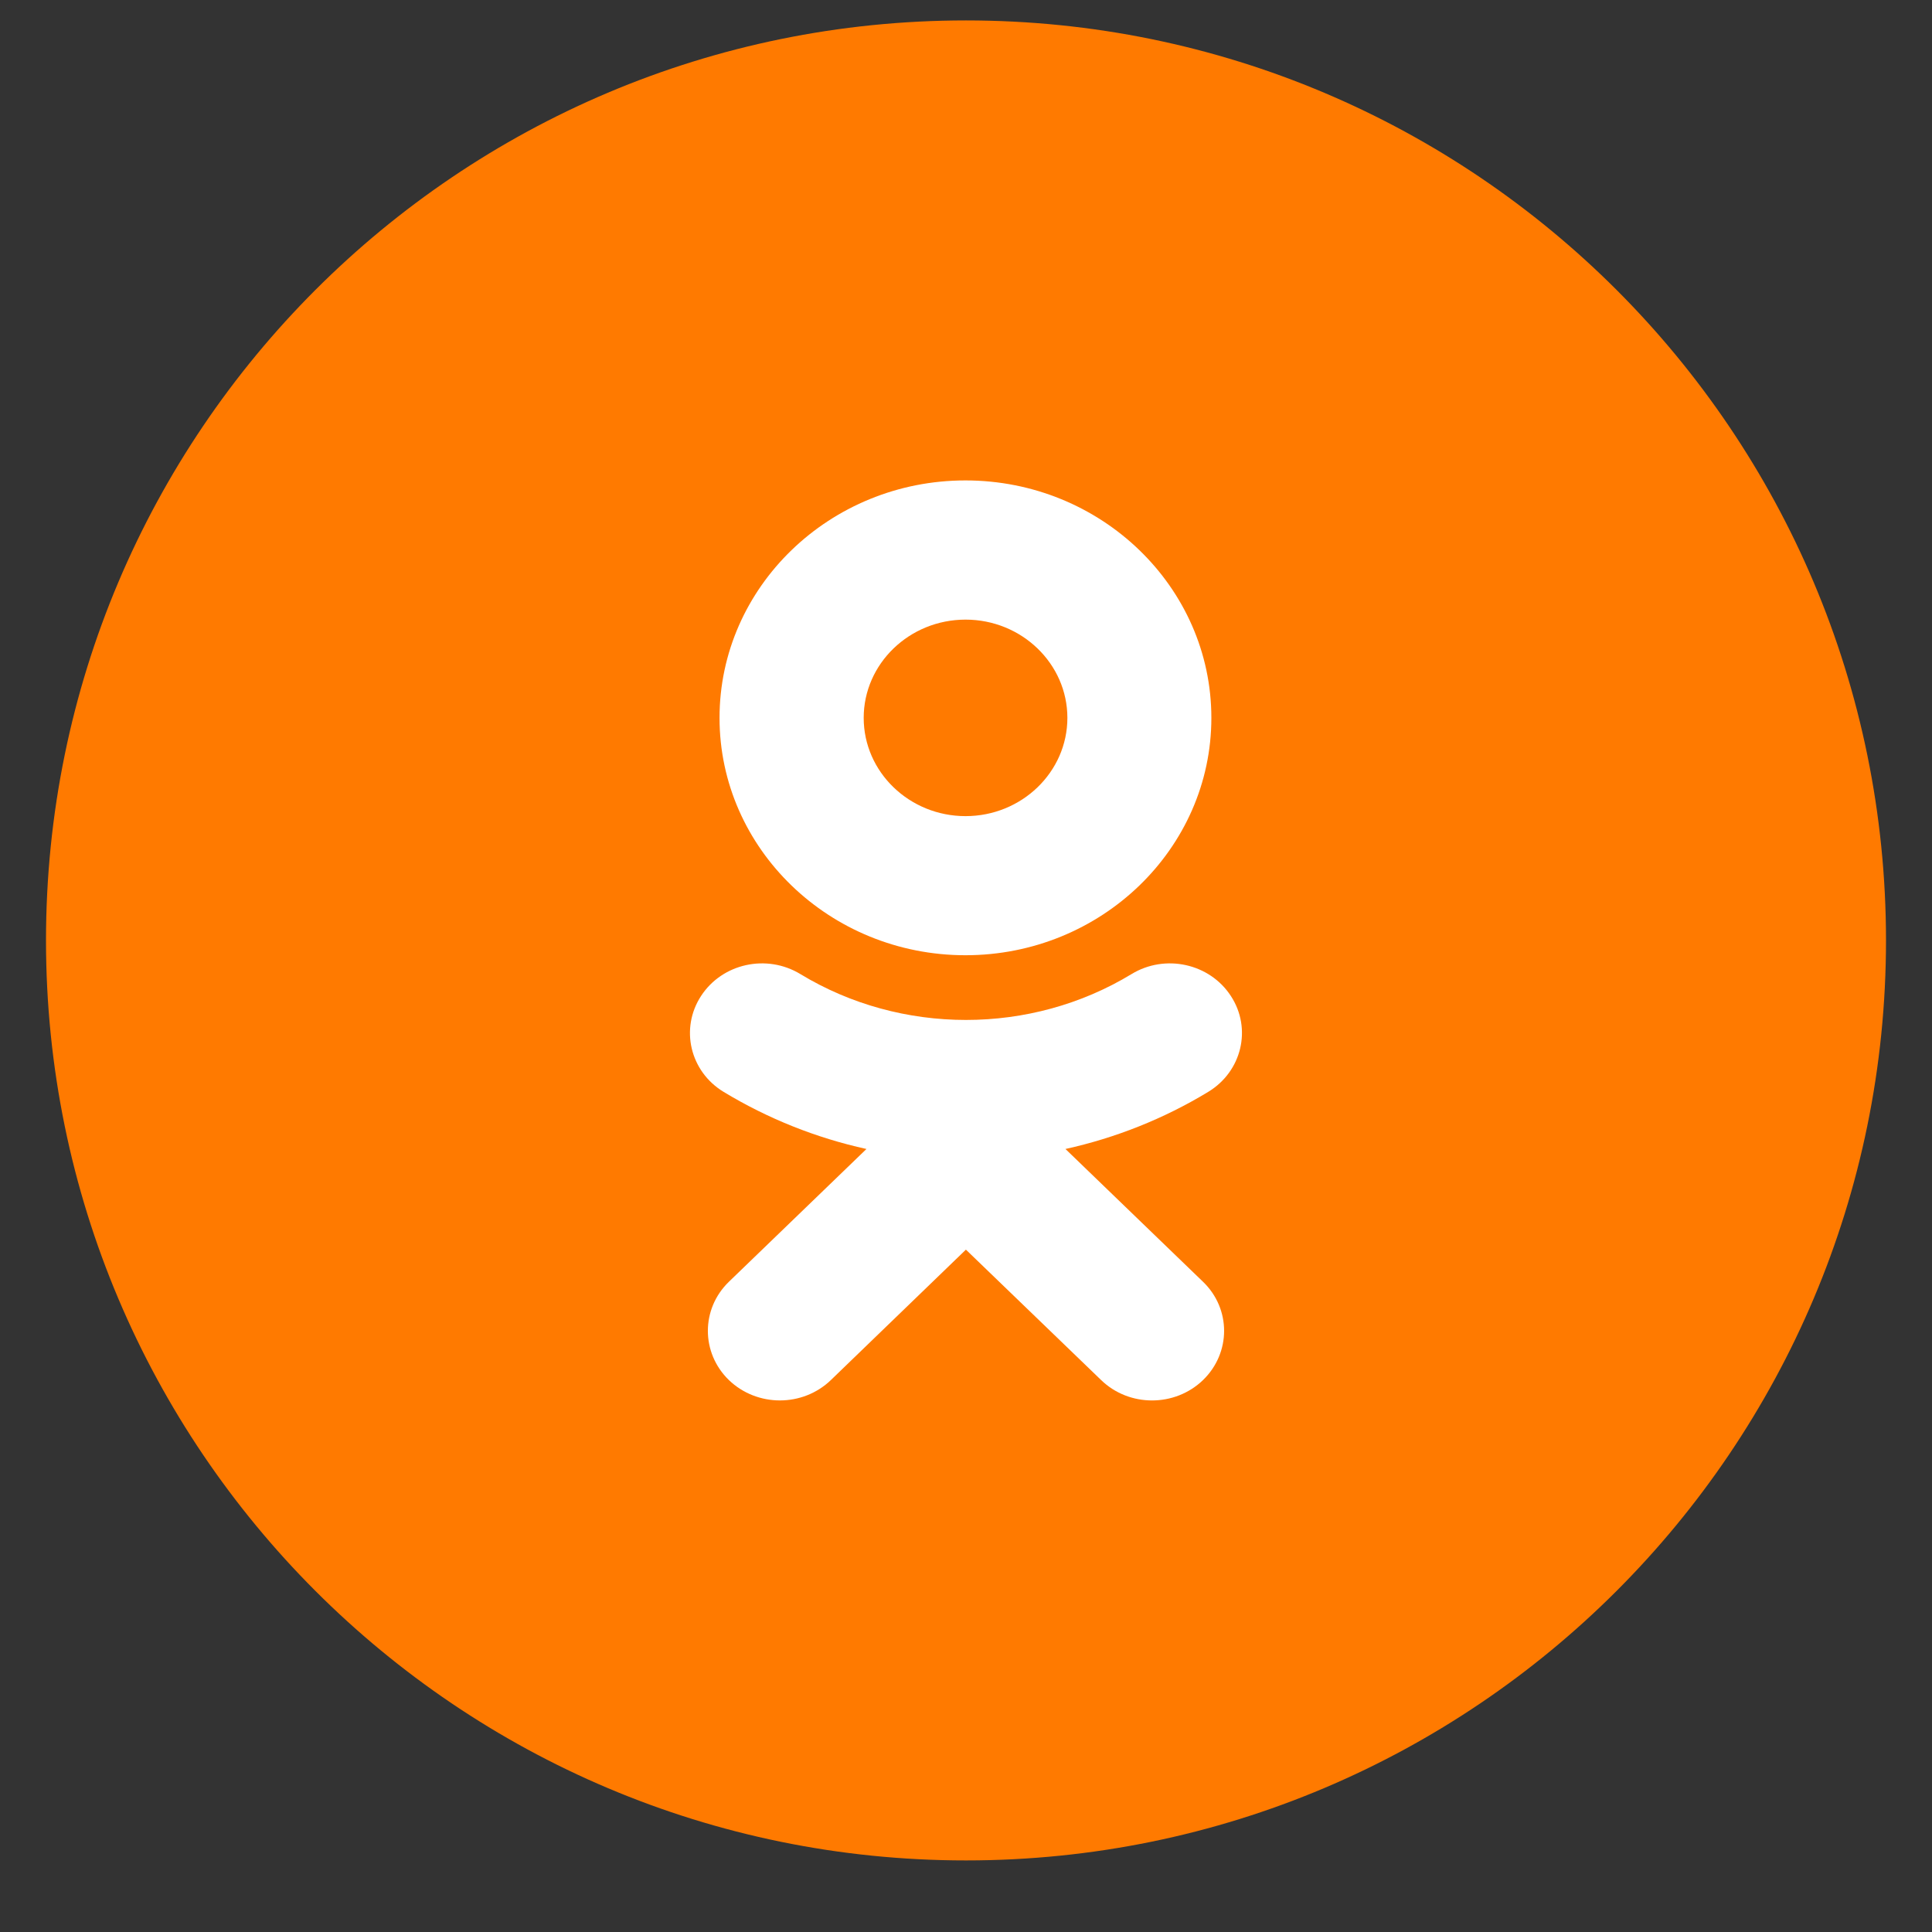 <svg width="21" height="21" viewBox="0 0 21 21" fill="none" xmlns="http://www.w3.org/2000/svg">
<rect x="0" y="0" width="21" height="21" fill="#333333" stroke="none"/>
<path d="M0.5 10.222C0.5 4.699 4.977 0.222 10.5 0.222C16.023 0.222 20.5 4.699 20.5 10.222C20.5 15.745 16.023 20.222 10.5 20.222C4.977 20.222 0.5 15.745 0.5 10.222Z" fill="#FF7A00"/>
<path d="M11.581 12.489L13.076 13.932C13.382 14.226 13.382 14.705 13.076 15.001C12.77 15.296 12.274 15.296 11.969 15.001L10.499 13.583L9.031 15.001C8.878 15.148 8.678 15.222 8.477 15.222C8.277 15.222 8.076 15.148 7.923 15.001C7.618 14.705 7.618 14.227 7.923 13.932L9.418 12.489C8.873 12.369 8.349 12.161 7.865 11.868C7.499 11.646 7.39 11.179 7.62 10.826C7.85 10.472 8.333 10.365 8.7 10.588C9.794 11.252 11.204 11.253 12.299 10.588C12.665 10.365 13.149 10.472 13.379 10.826C13.61 11.179 13.499 11.646 13.133 11.868C12.65 12.161 12.125 12.369 11.581 12.489Z" fill="white"/>
<path fill-rule="evenodd" clip-rule="evenodd" d="M7.821 7.803C7.821 9.225 9.02 10.383 10.494 10.383C11.969 10.383 13.167 9.225 13.167 7.803C13.167 6.38 11.969 5.222 10.494 5.222C9.02 5.222 7.821 6.38 7.821 7.803ZM11.602 7.803C11.602 7.214 11.105 6.735 10.495 6.735C9.885 6.735 9.388 7.214 9.388 7.803C9.388 8.392 9.885 8.871 10.495 8.871C11.105 8.871 11.602 8.392 11.602 7.803Z" fill="white"/>
</svg>

